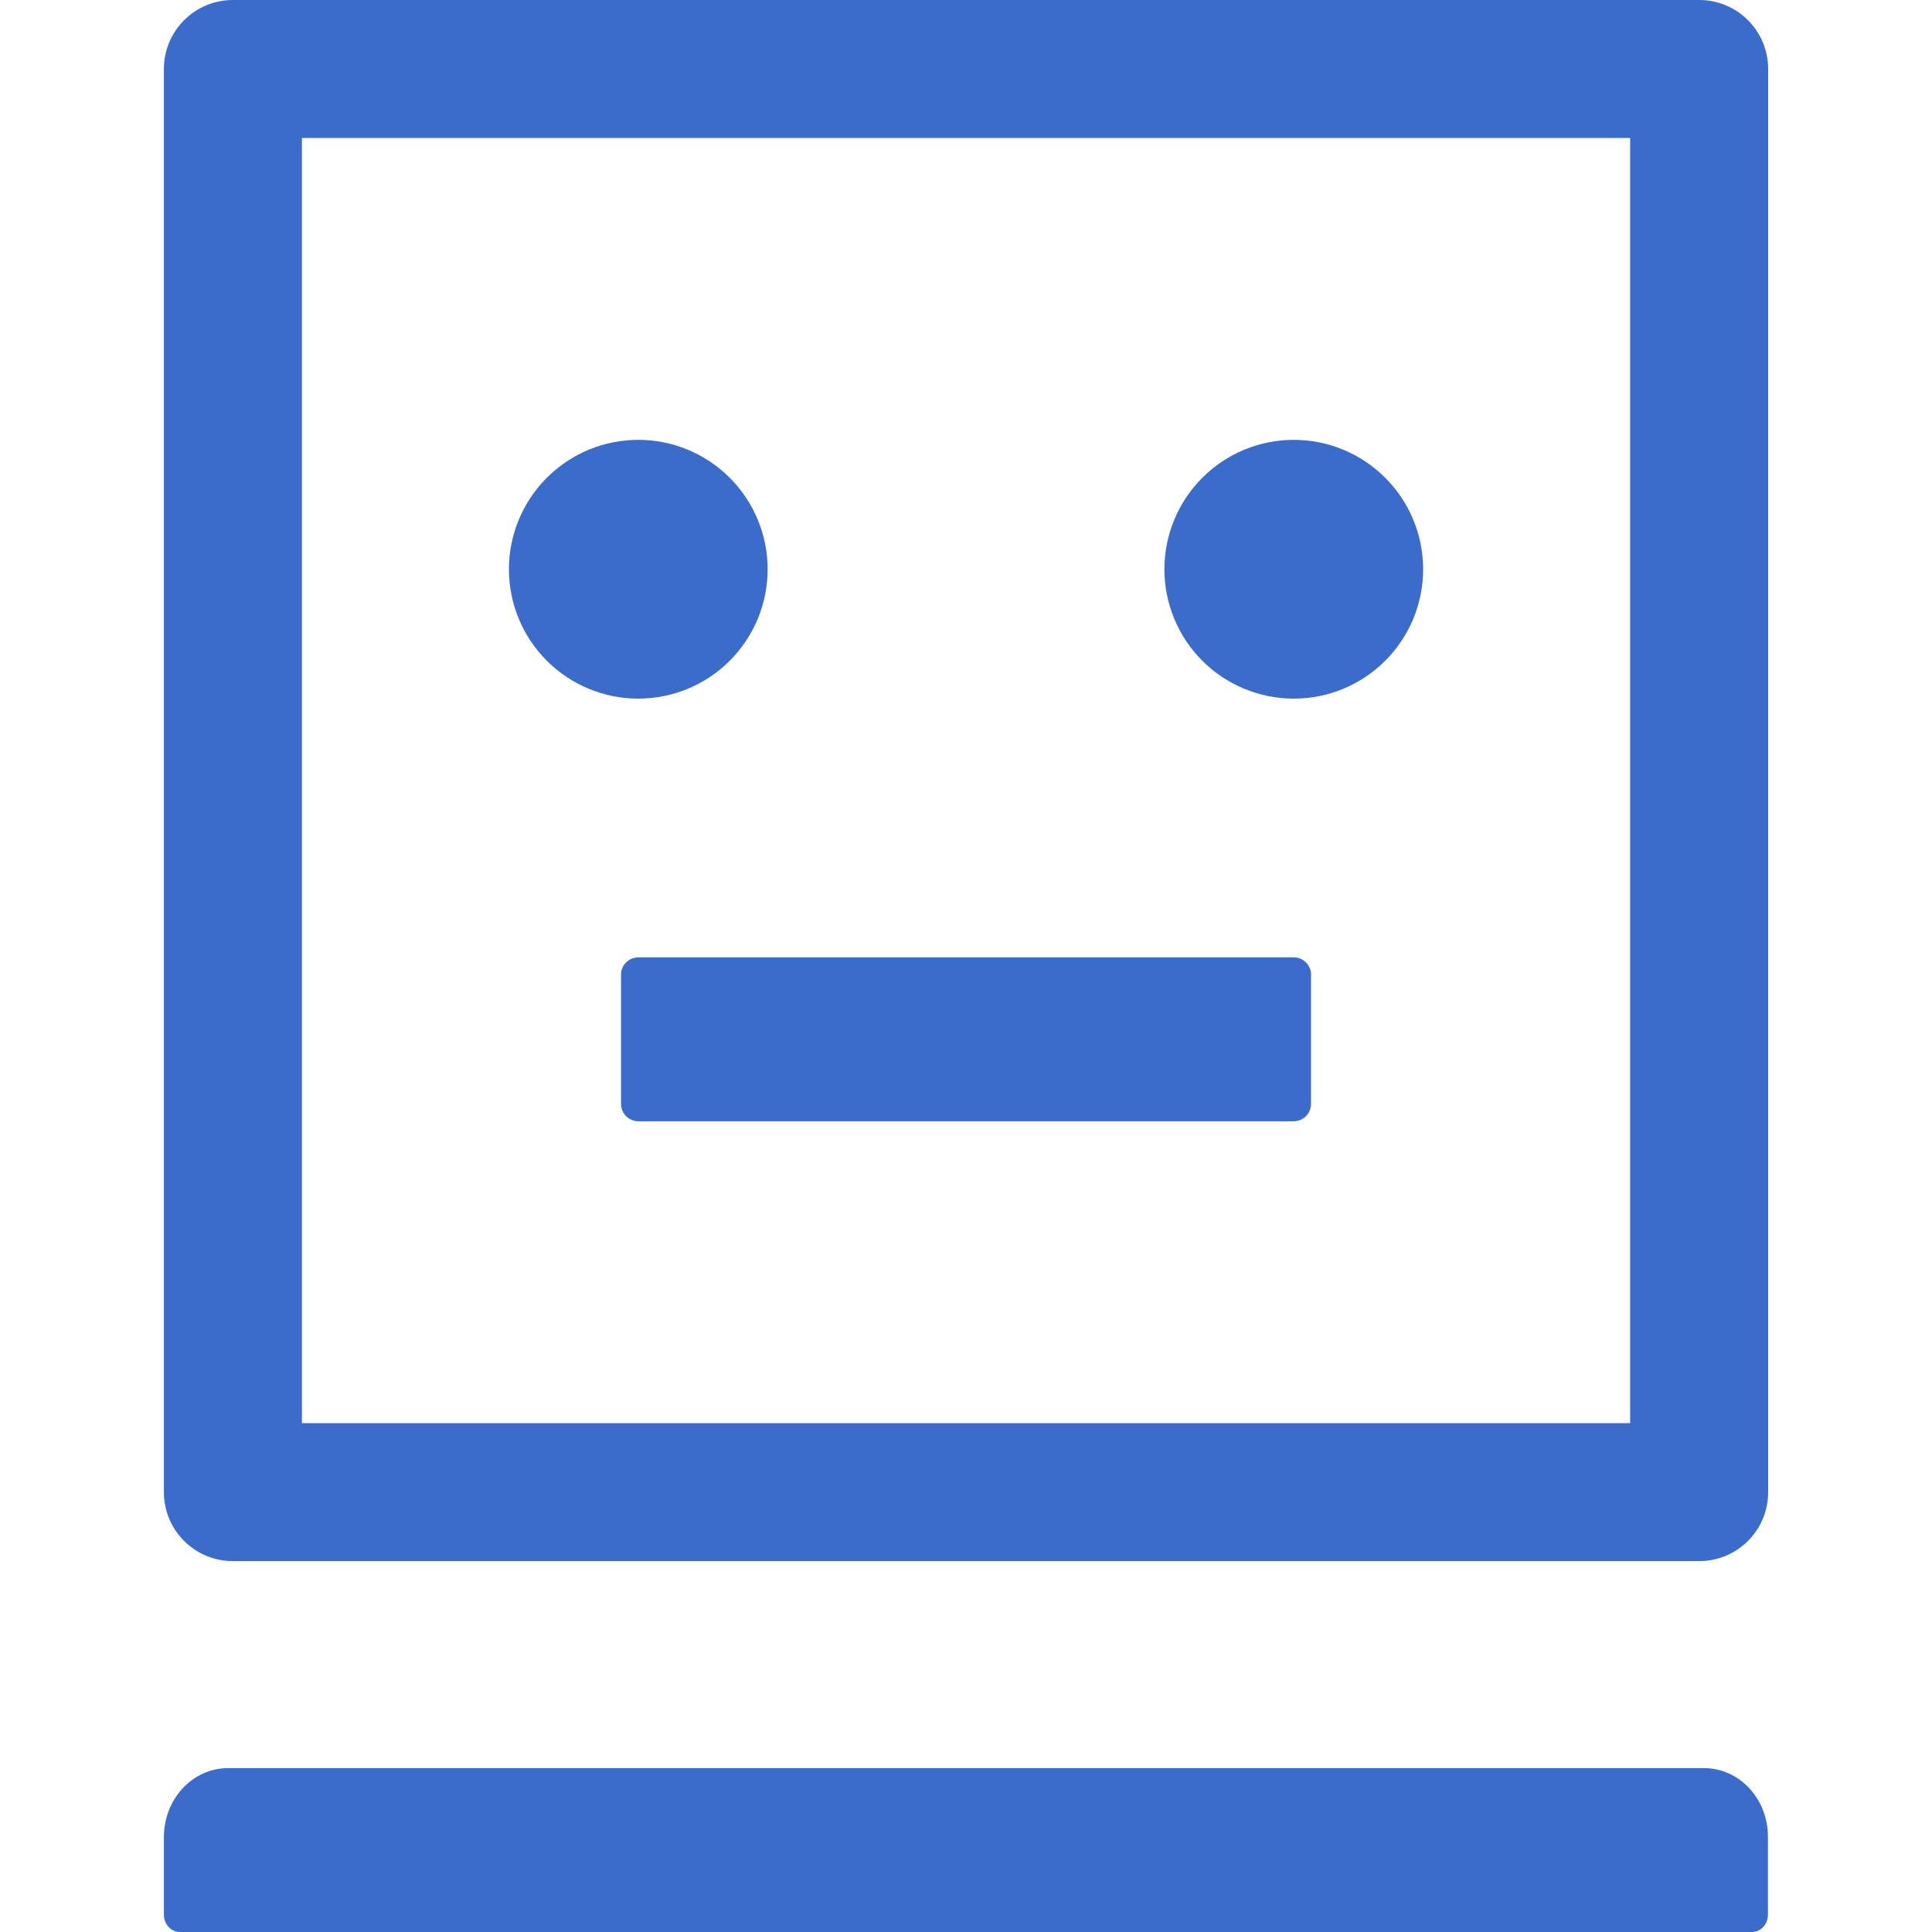 <svg width="36" height="36" viewBox="0 0 36 36" fill="none" xmlns="http://www.w3.org/2000/svg">
<g clip-path="url(#clip0)">
<path d="M9.483 10.607C9.483 11.246 9.737 11.86 10.189 12.312C10.641 12.764 11.254 13.018 11.893 13.018C12.533 13.018 13.146 12.764 13.598 12.312C14.05 11.86 14.304 11.246 14.304 10.607C14.304 9.968 14.05 9.355 13.598 8.903C13.146 8.45 12.533 8.196 11.893 8.196C11.254 8.196 10.641 8.45 10.189 8.903C9.737 9.355 9.483 9.968 9.483 10.607ZM31.661 0H4.34C3.629 0 3.054 0.575 3.054 1.286V27.804C3.054 28.515 3.629 29.089 4.34 29.089H31.661C32.373 29.089 32.947 28.515 32.947 27.804V1.286C32.947 0.575 32.373 0 31.661 0ZM30.376 26.518H5.626V2.571H30.376V26.518ZM21.697 10.607C21.697 11.246 21.951 11.86 22.403 12.312C22.855 12.764 23.468 13.018 24.108 13.018C24.747 13.018 25.36 12.764 25.812 12.312C26.265 11.86 26.518 11.246 26.518 10.607C26.518 9.968 26.265 9.355 25.812 8.903C25.36 8.45 24.747 8.196 24.108 8.196C23.468 8.196 22.855 8.45 22.403 8.903C21.951 9.355 21.697 9.968 21.697 10.607ZM31.75 32.946H4.252C3.589 32.946 3.054 33.521 3.054 34.232V35.679C3.054 35.855 3.187 36 3.352 36H32.646C32.81 36 32.943 35.855 32.943 35.679V34.232C32.947 33.521 32.413 32.946 31.75 32.946ZM24.108 17.839H11.893C11.717 17.839 11.572 17.984 11.572 18.161V20.571C11.572 20.748 11.717 20.893 11.893 20.893H24.108C24.285 20.893 24.429 20.748 24.429 20.571V18.161C24.429 17.984 24.285 17.839 24.108 17.839Z" fill="#3B6CCB"/>
</g>
<defs>
<clipPath id="clip0">
<rect width="36" height="36" fill="white"/>
</clipPath>
</defs>
</svg>
